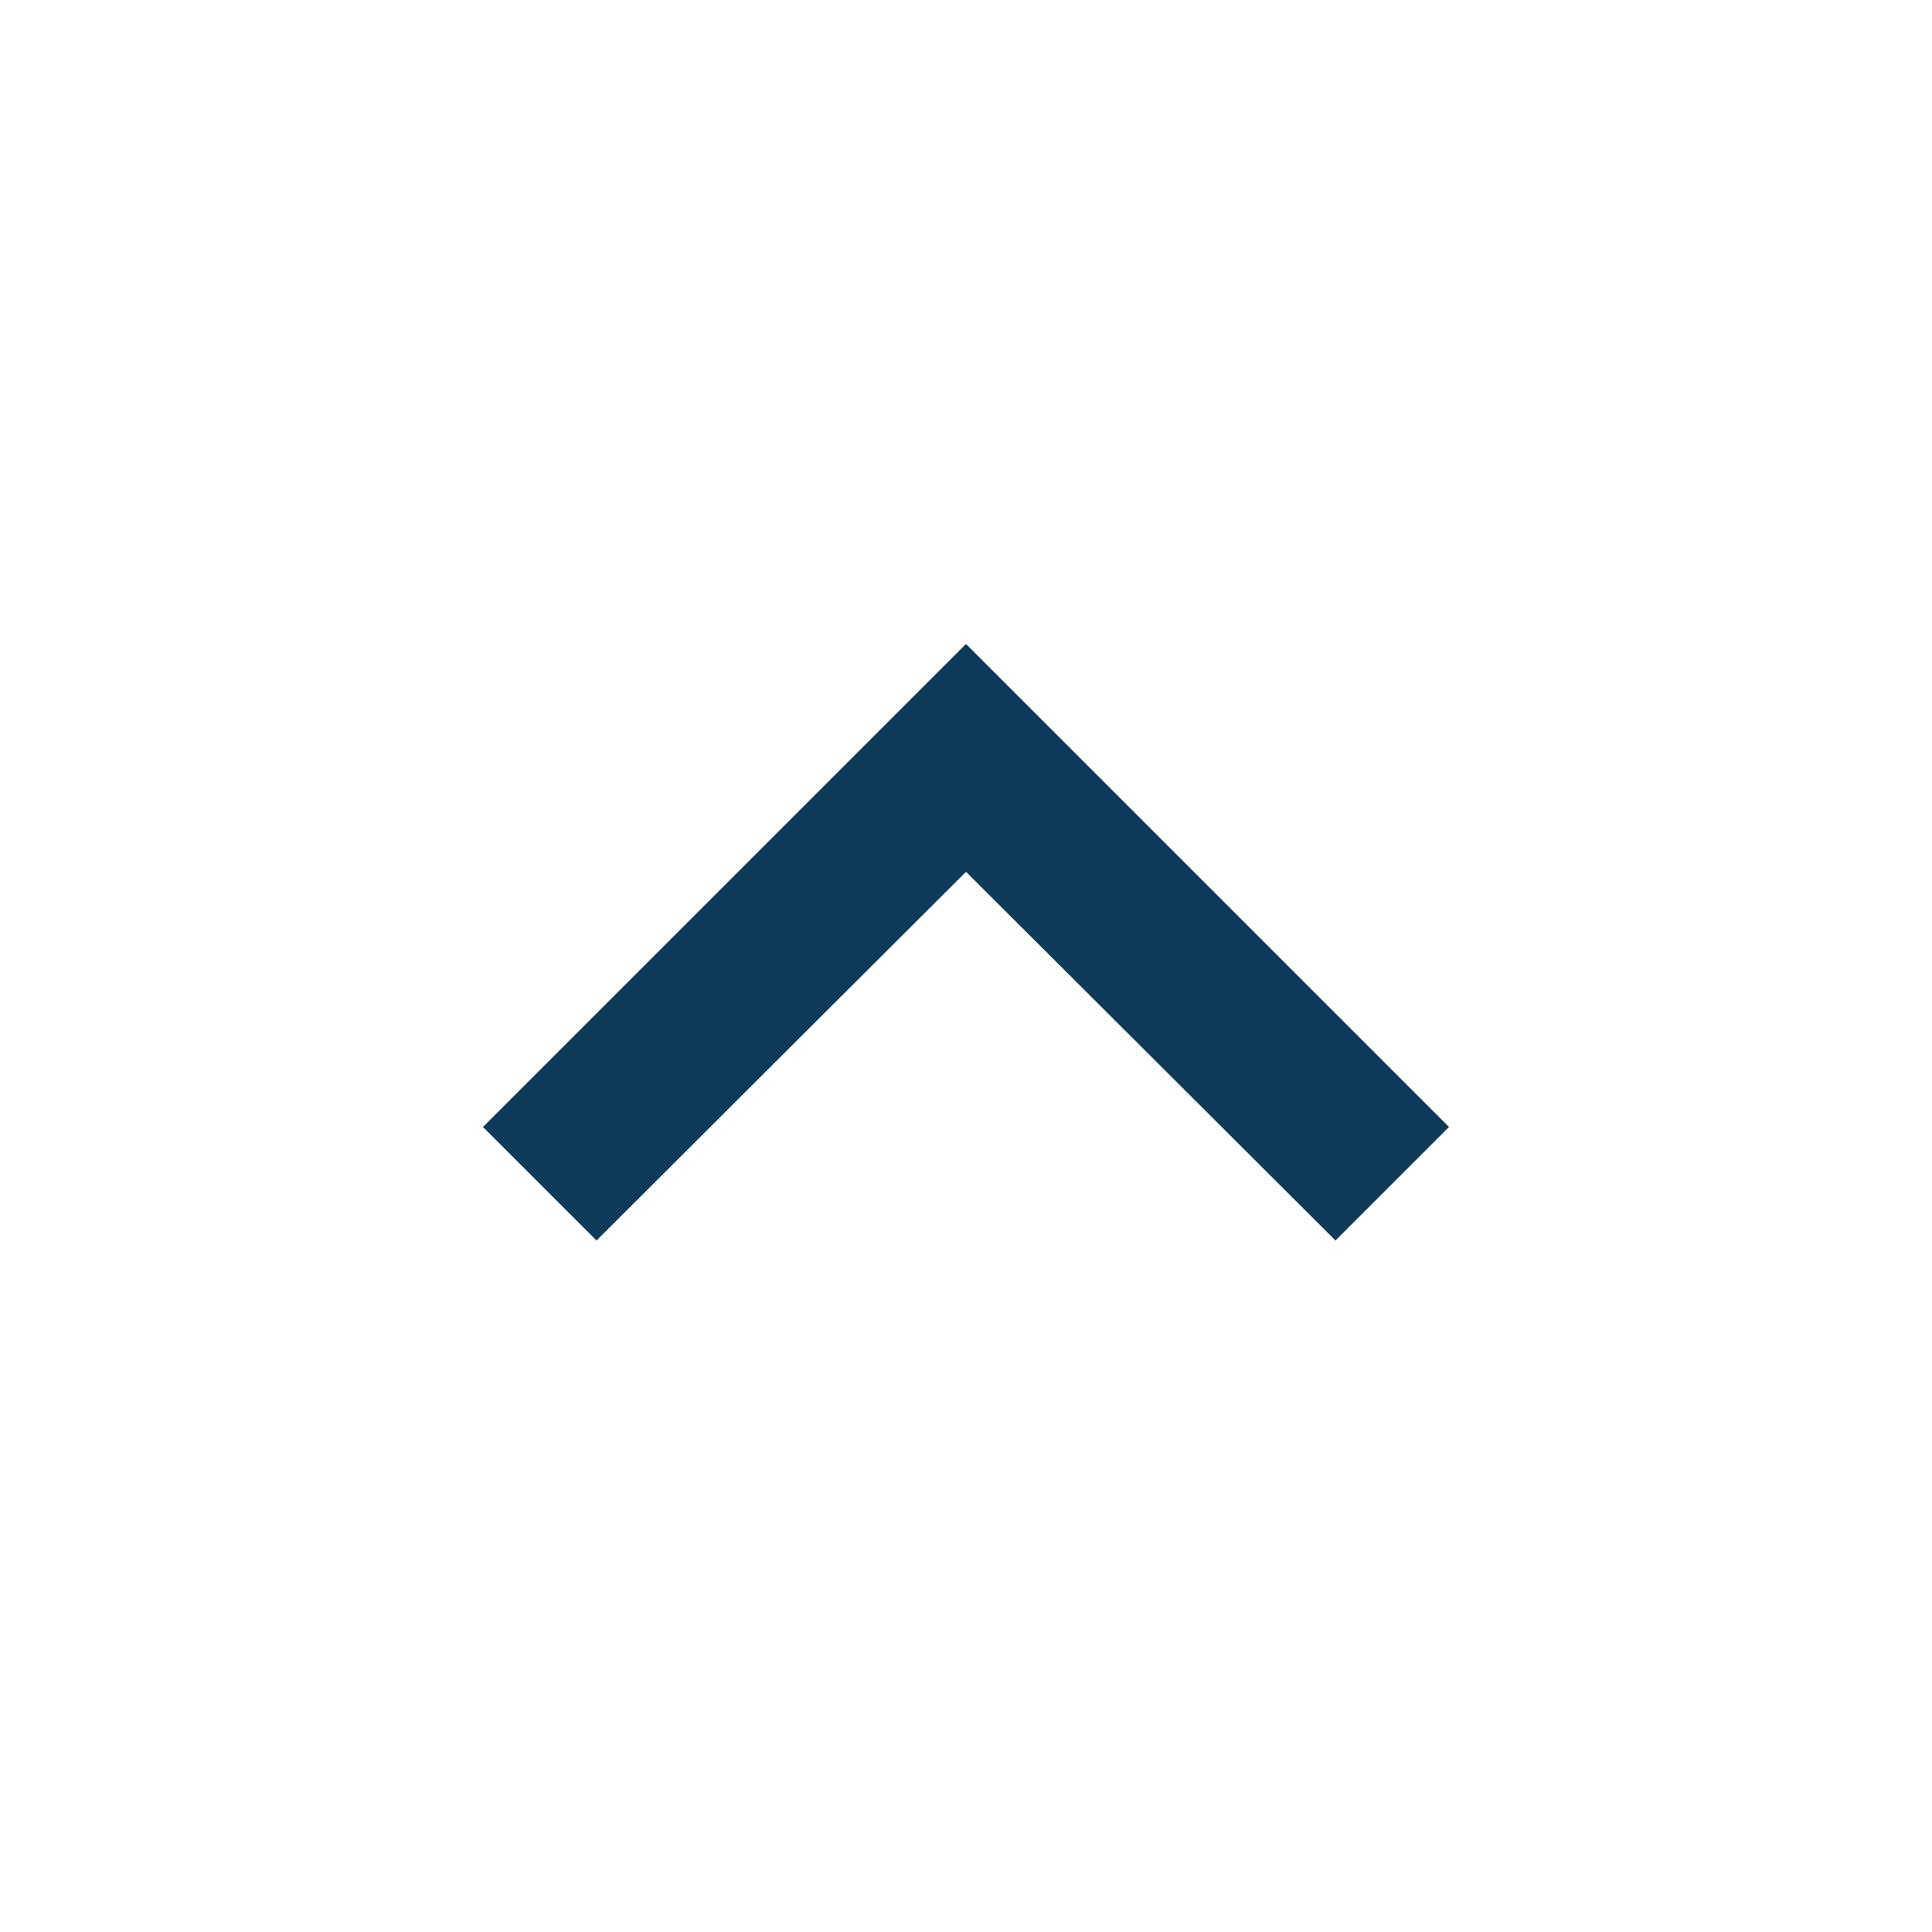 <?xml version="1.0" encoding="utf-8"?>
<svg xmlns="http://www.w3.org/2000/svg" width="24" height="24">
    <path fill="#0e3a5a" d="M7.41,15.41L12,10.83L16.59,15.41L18,14L12,8L6,14L7.41,15.41Z"/>
</svg>
